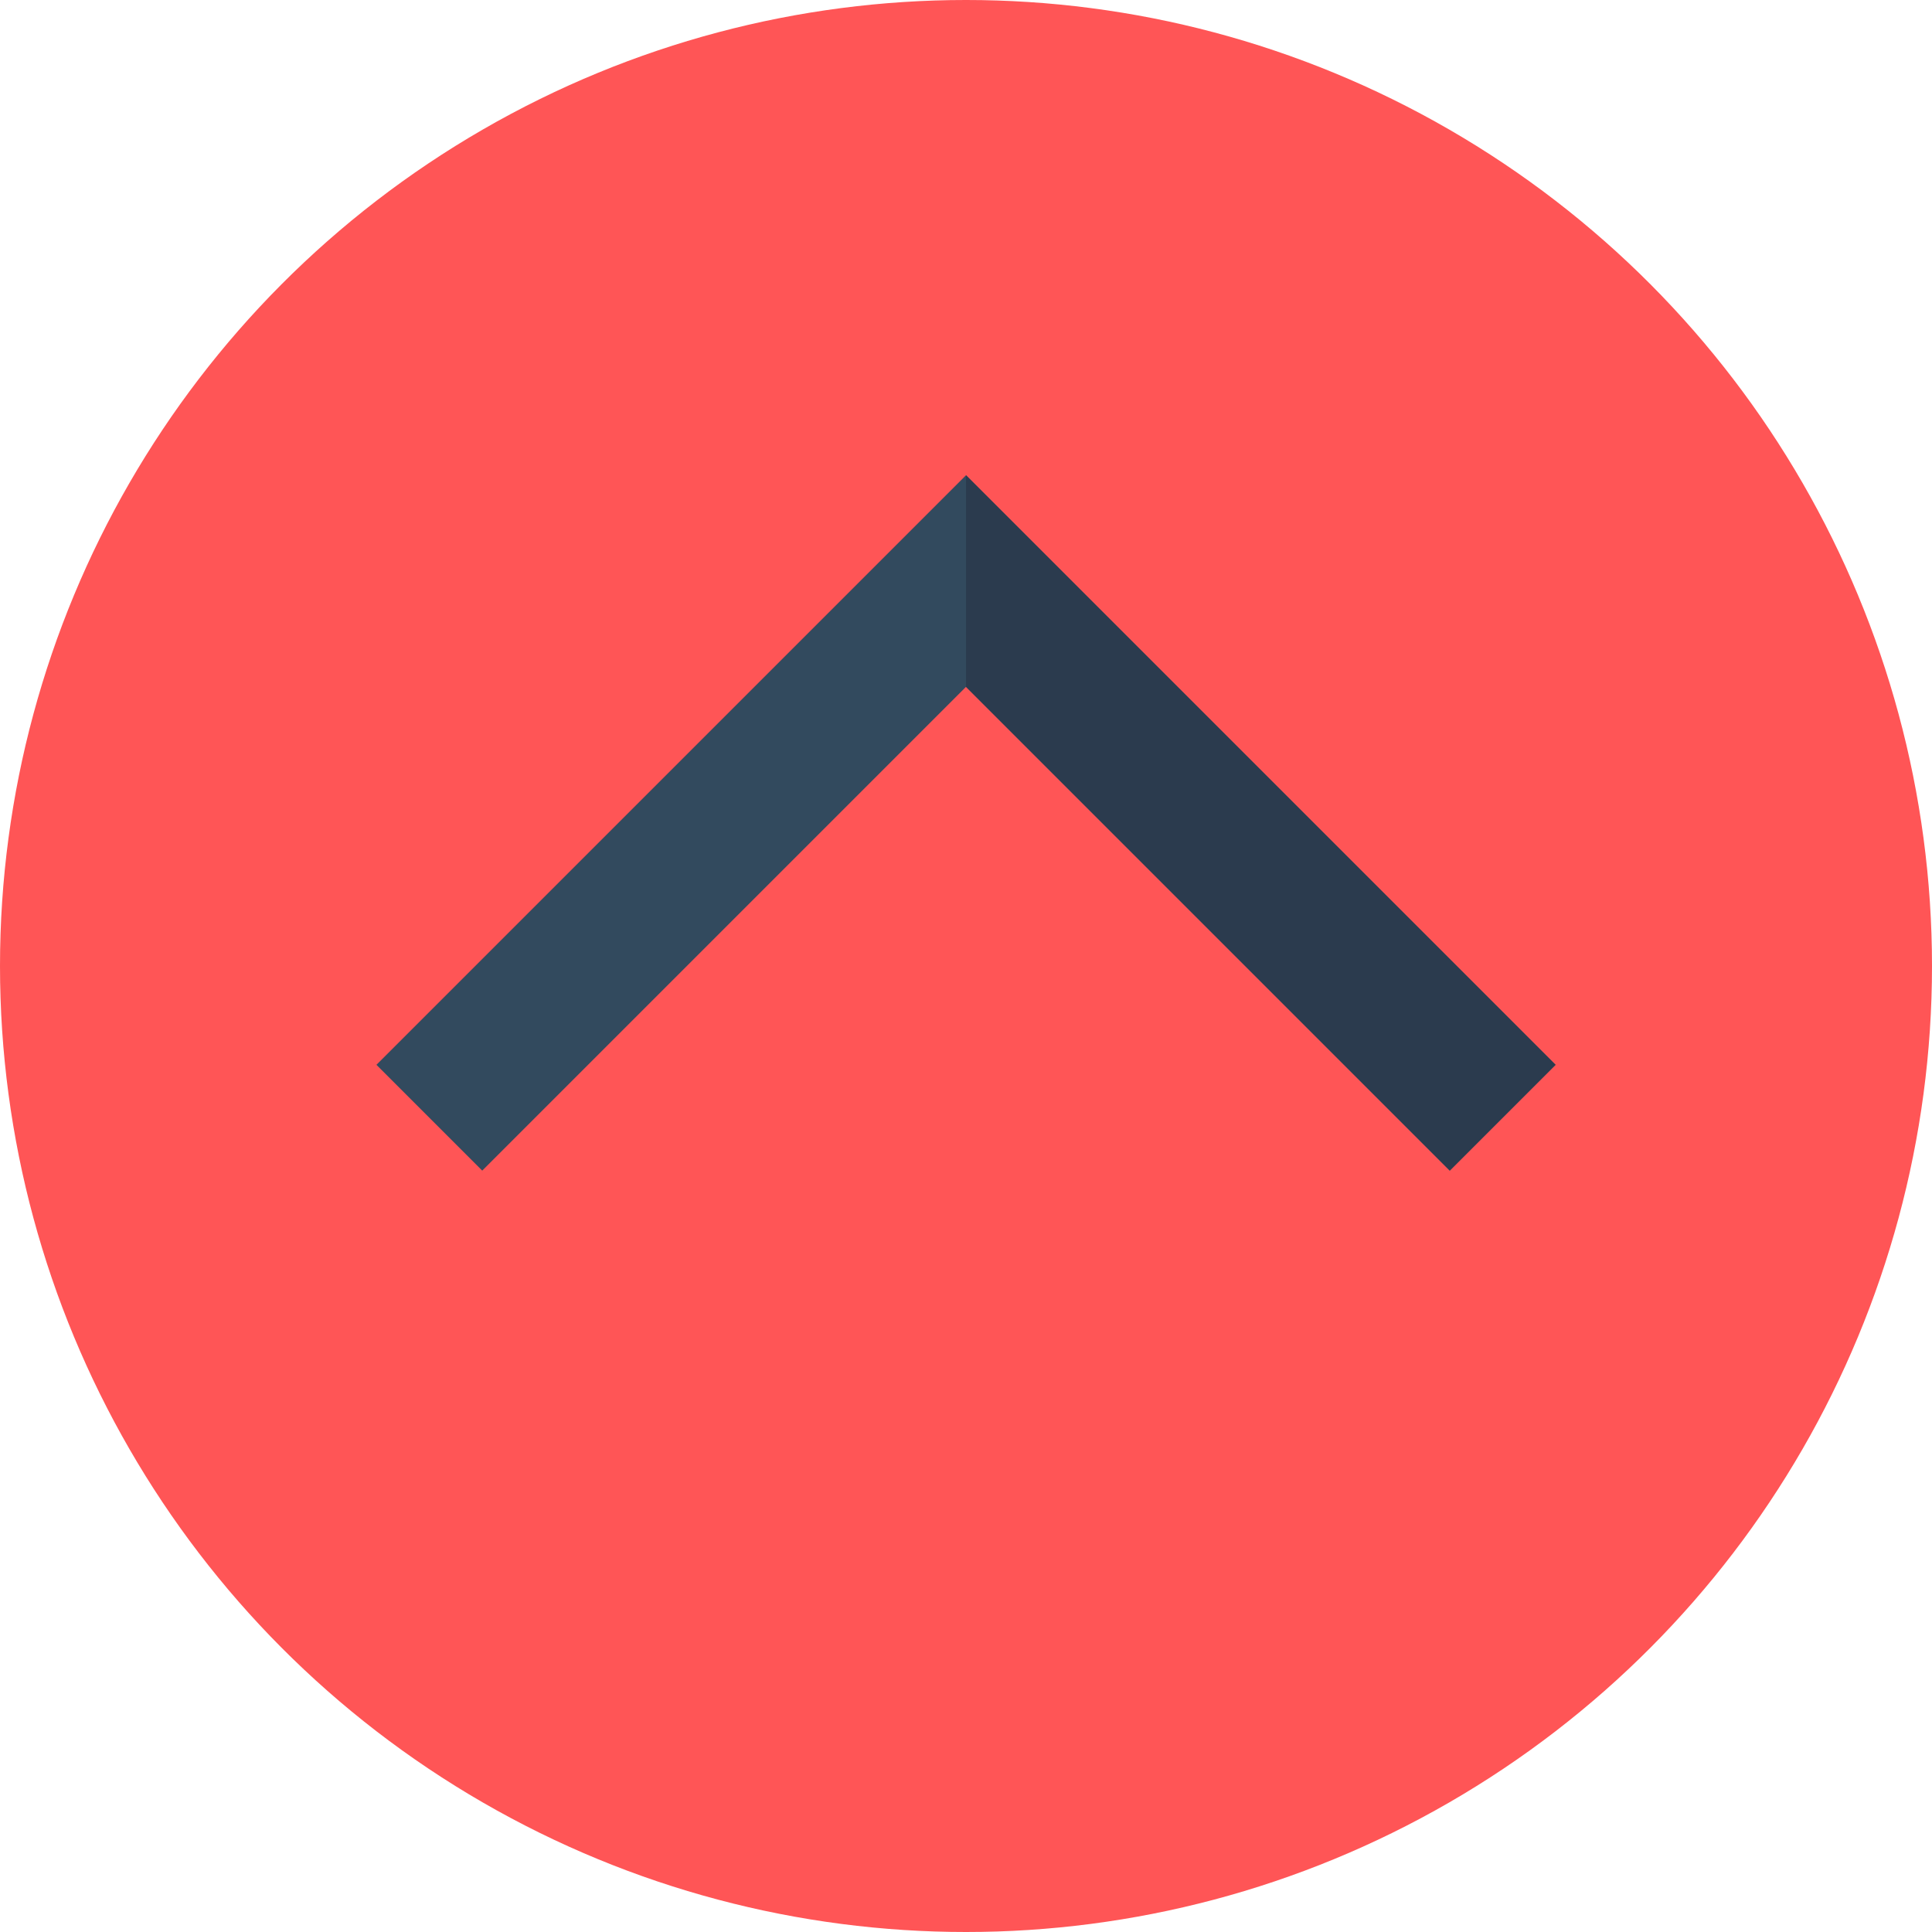 <?xml version="1.0" encoding="iso-8859-1"?>
<!-- Uploaded to: SVG Repo, www.svgrepo.com, Generator: SVG Repo Mixer Tools -->
<svg height="800px" width="800px" version="1.1" id="Layer_1" xmlns="http://www.w3.org/2000/svg" xmlns:xlink="http://www.w3.org/1999/xlink" 
	 viewBox="0 0 512 512" xml:space="preserve">
<circle style="fill:#ff5556;" cx="256" cy="256" r="256"/>
<polygon style="fill:#324A5E;" points="384.202,310.224 256.002,182.02 127.798,310.224 99.762,282.186 256.002,125.945 
	412.238,282.188 "/>
<polygon style="fill:#2B3B4E;" points="256.002,125.945 412.238,282.188 384.202,310.224 256.002,182.02 "/>
</svg>
